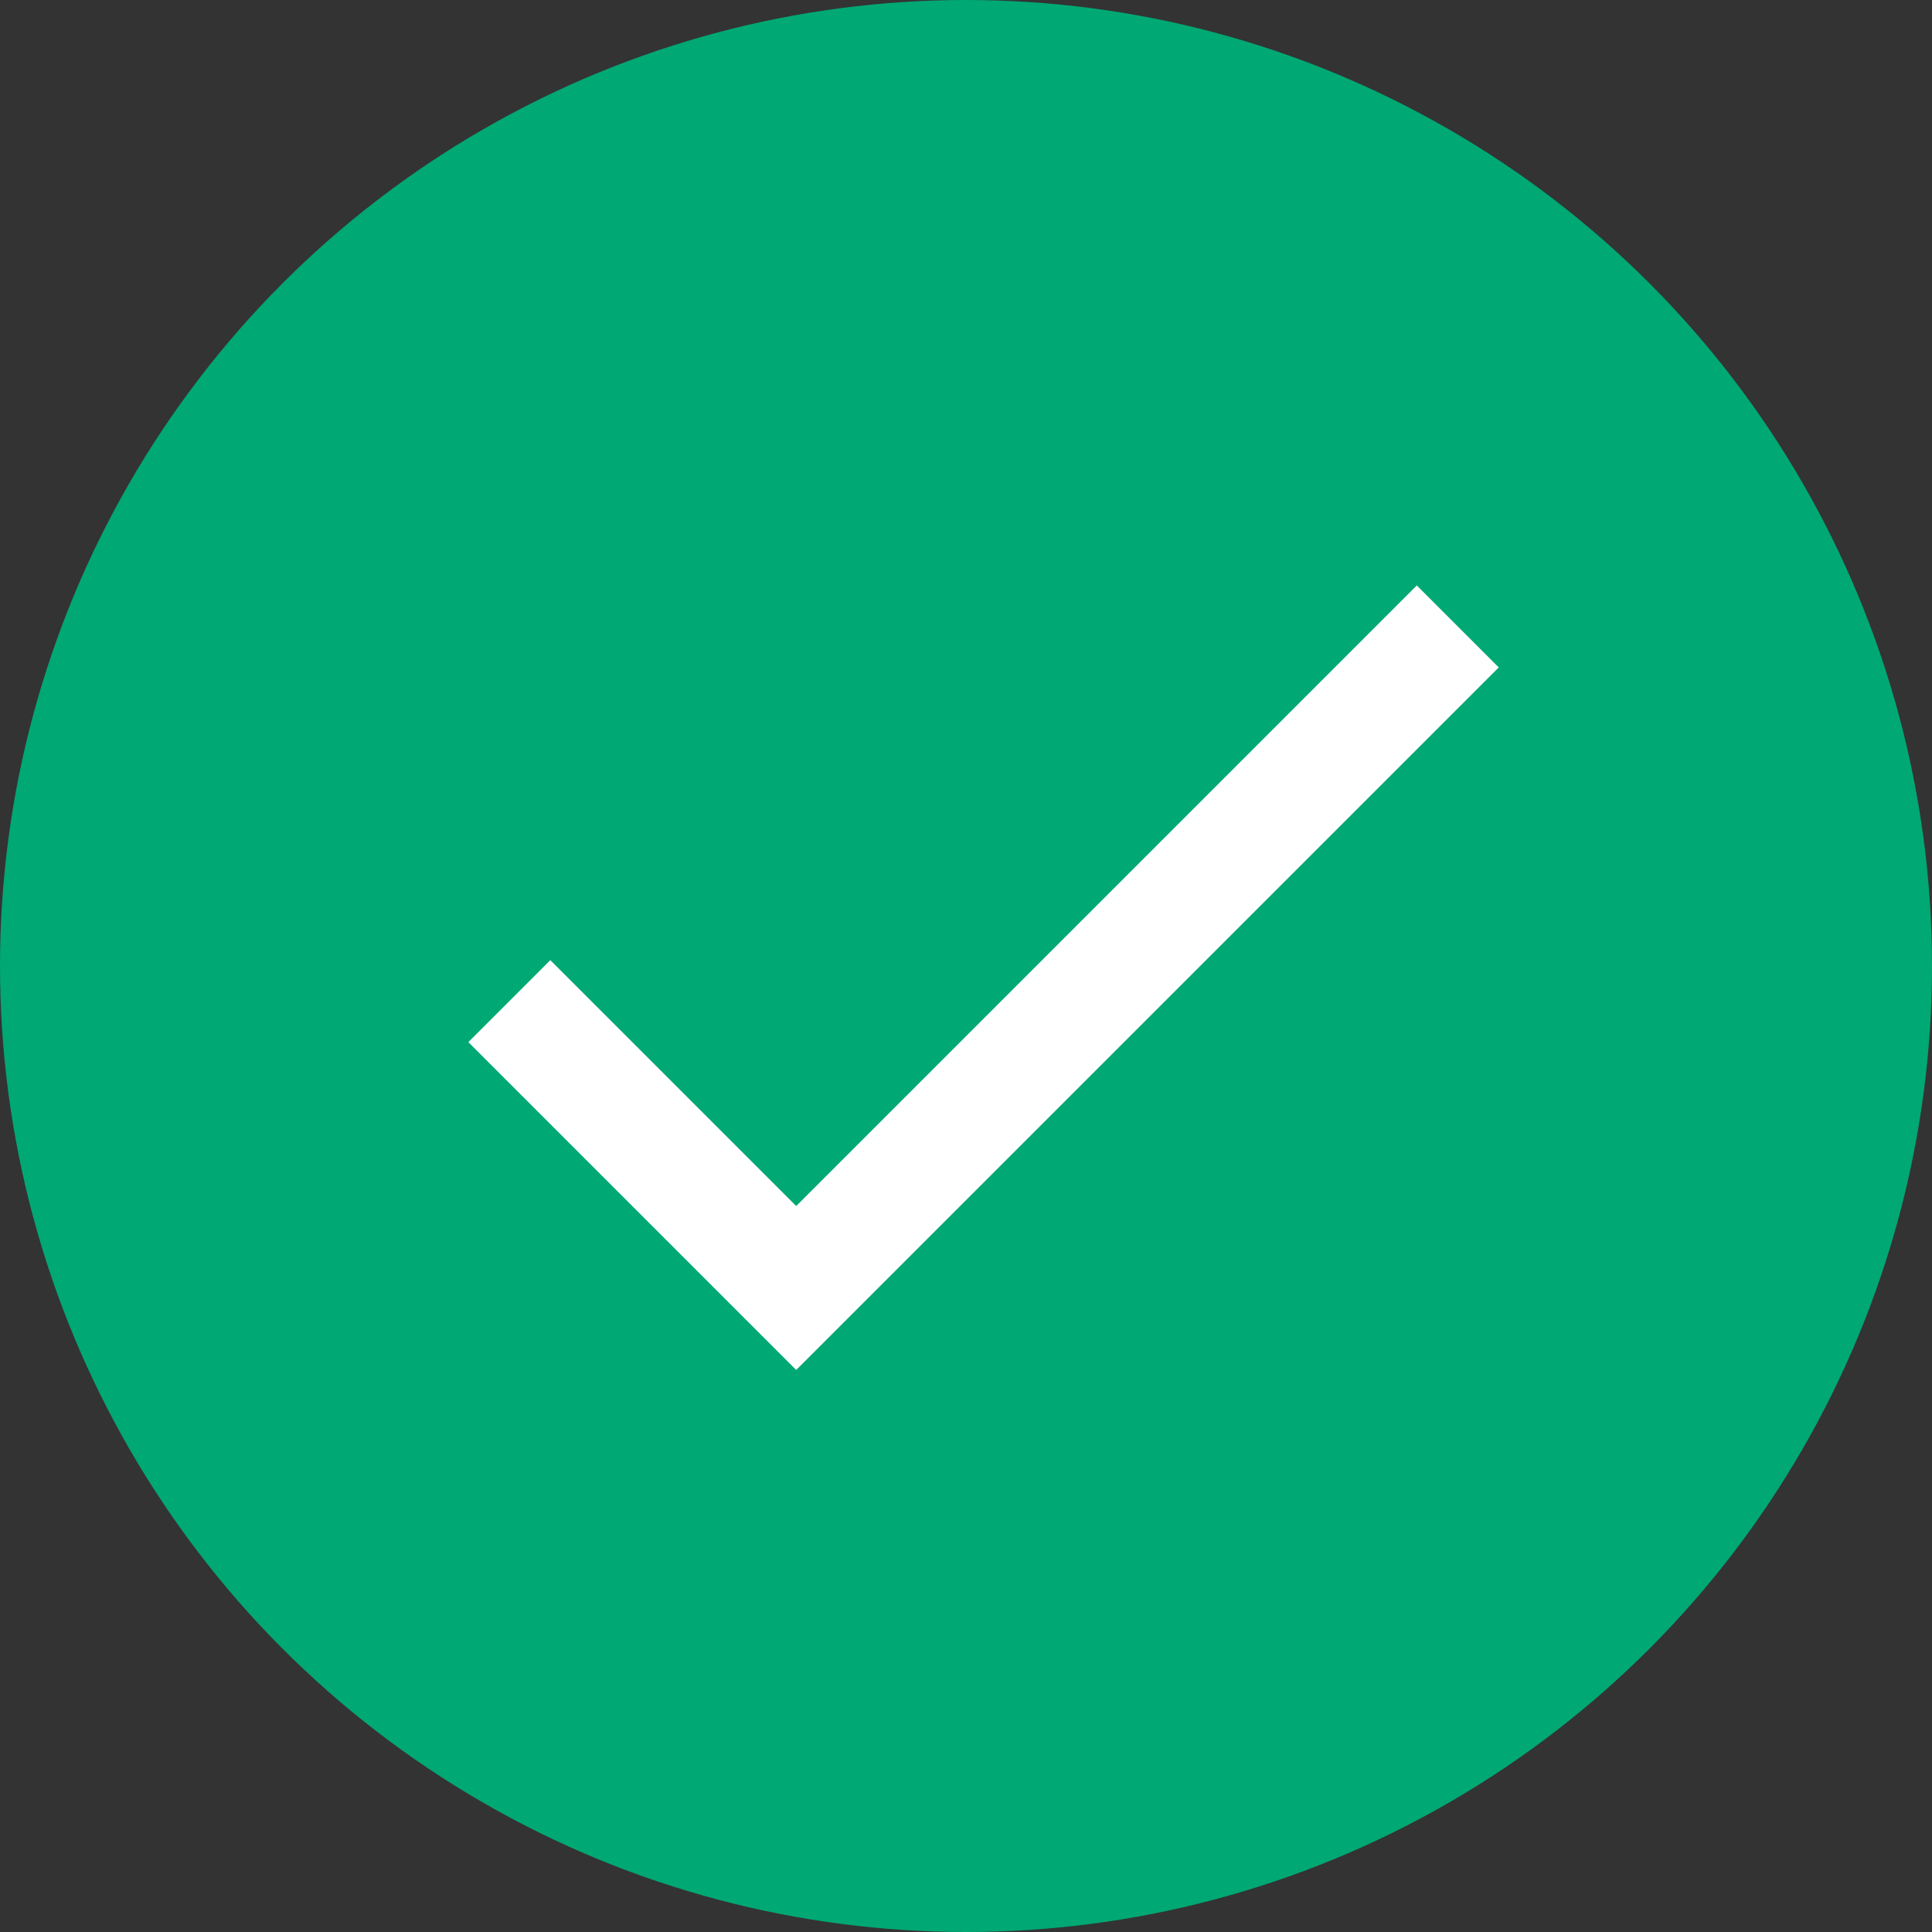 <?xml version="1.0" encoding="UTF-8"?>
<svg width="33px" height="33px" viewBox="0 0 33 33" version="1.1" xmlns="http://www.w3.org/2000/svg" xmlns:xlink="http://www.w3.org/1999/xlink">
    <rect x="0" y="0" width="33" height="33" fill="#333333" stroke="none"/>
    <title>606C6774-59AD-4CC3-AE5C-39F6DD448638@1.00x</title>
    <g id="Video-Course" stroke="none" stroke-width="1" fill="none" fill-rule="evenodd">
        <g id="Video-Course-Succeed" transform="translate(-880, -265)">
            <g id="Group-4" transform="translate(880, 265)">
                <circle id="Oval" fill="#00A873" cx="16.5" cy="16.5" r="16.5"></circle>
                <polygon id="Path" fill="#FFFFFF" fill-rule="nonzero" points="13.6 20.6 9.4 16.4 8 17.8 13.6 23.4 25.6 11.4 24.2 10"></polygon>
            </g>
        </g>
    </g>
</svg>